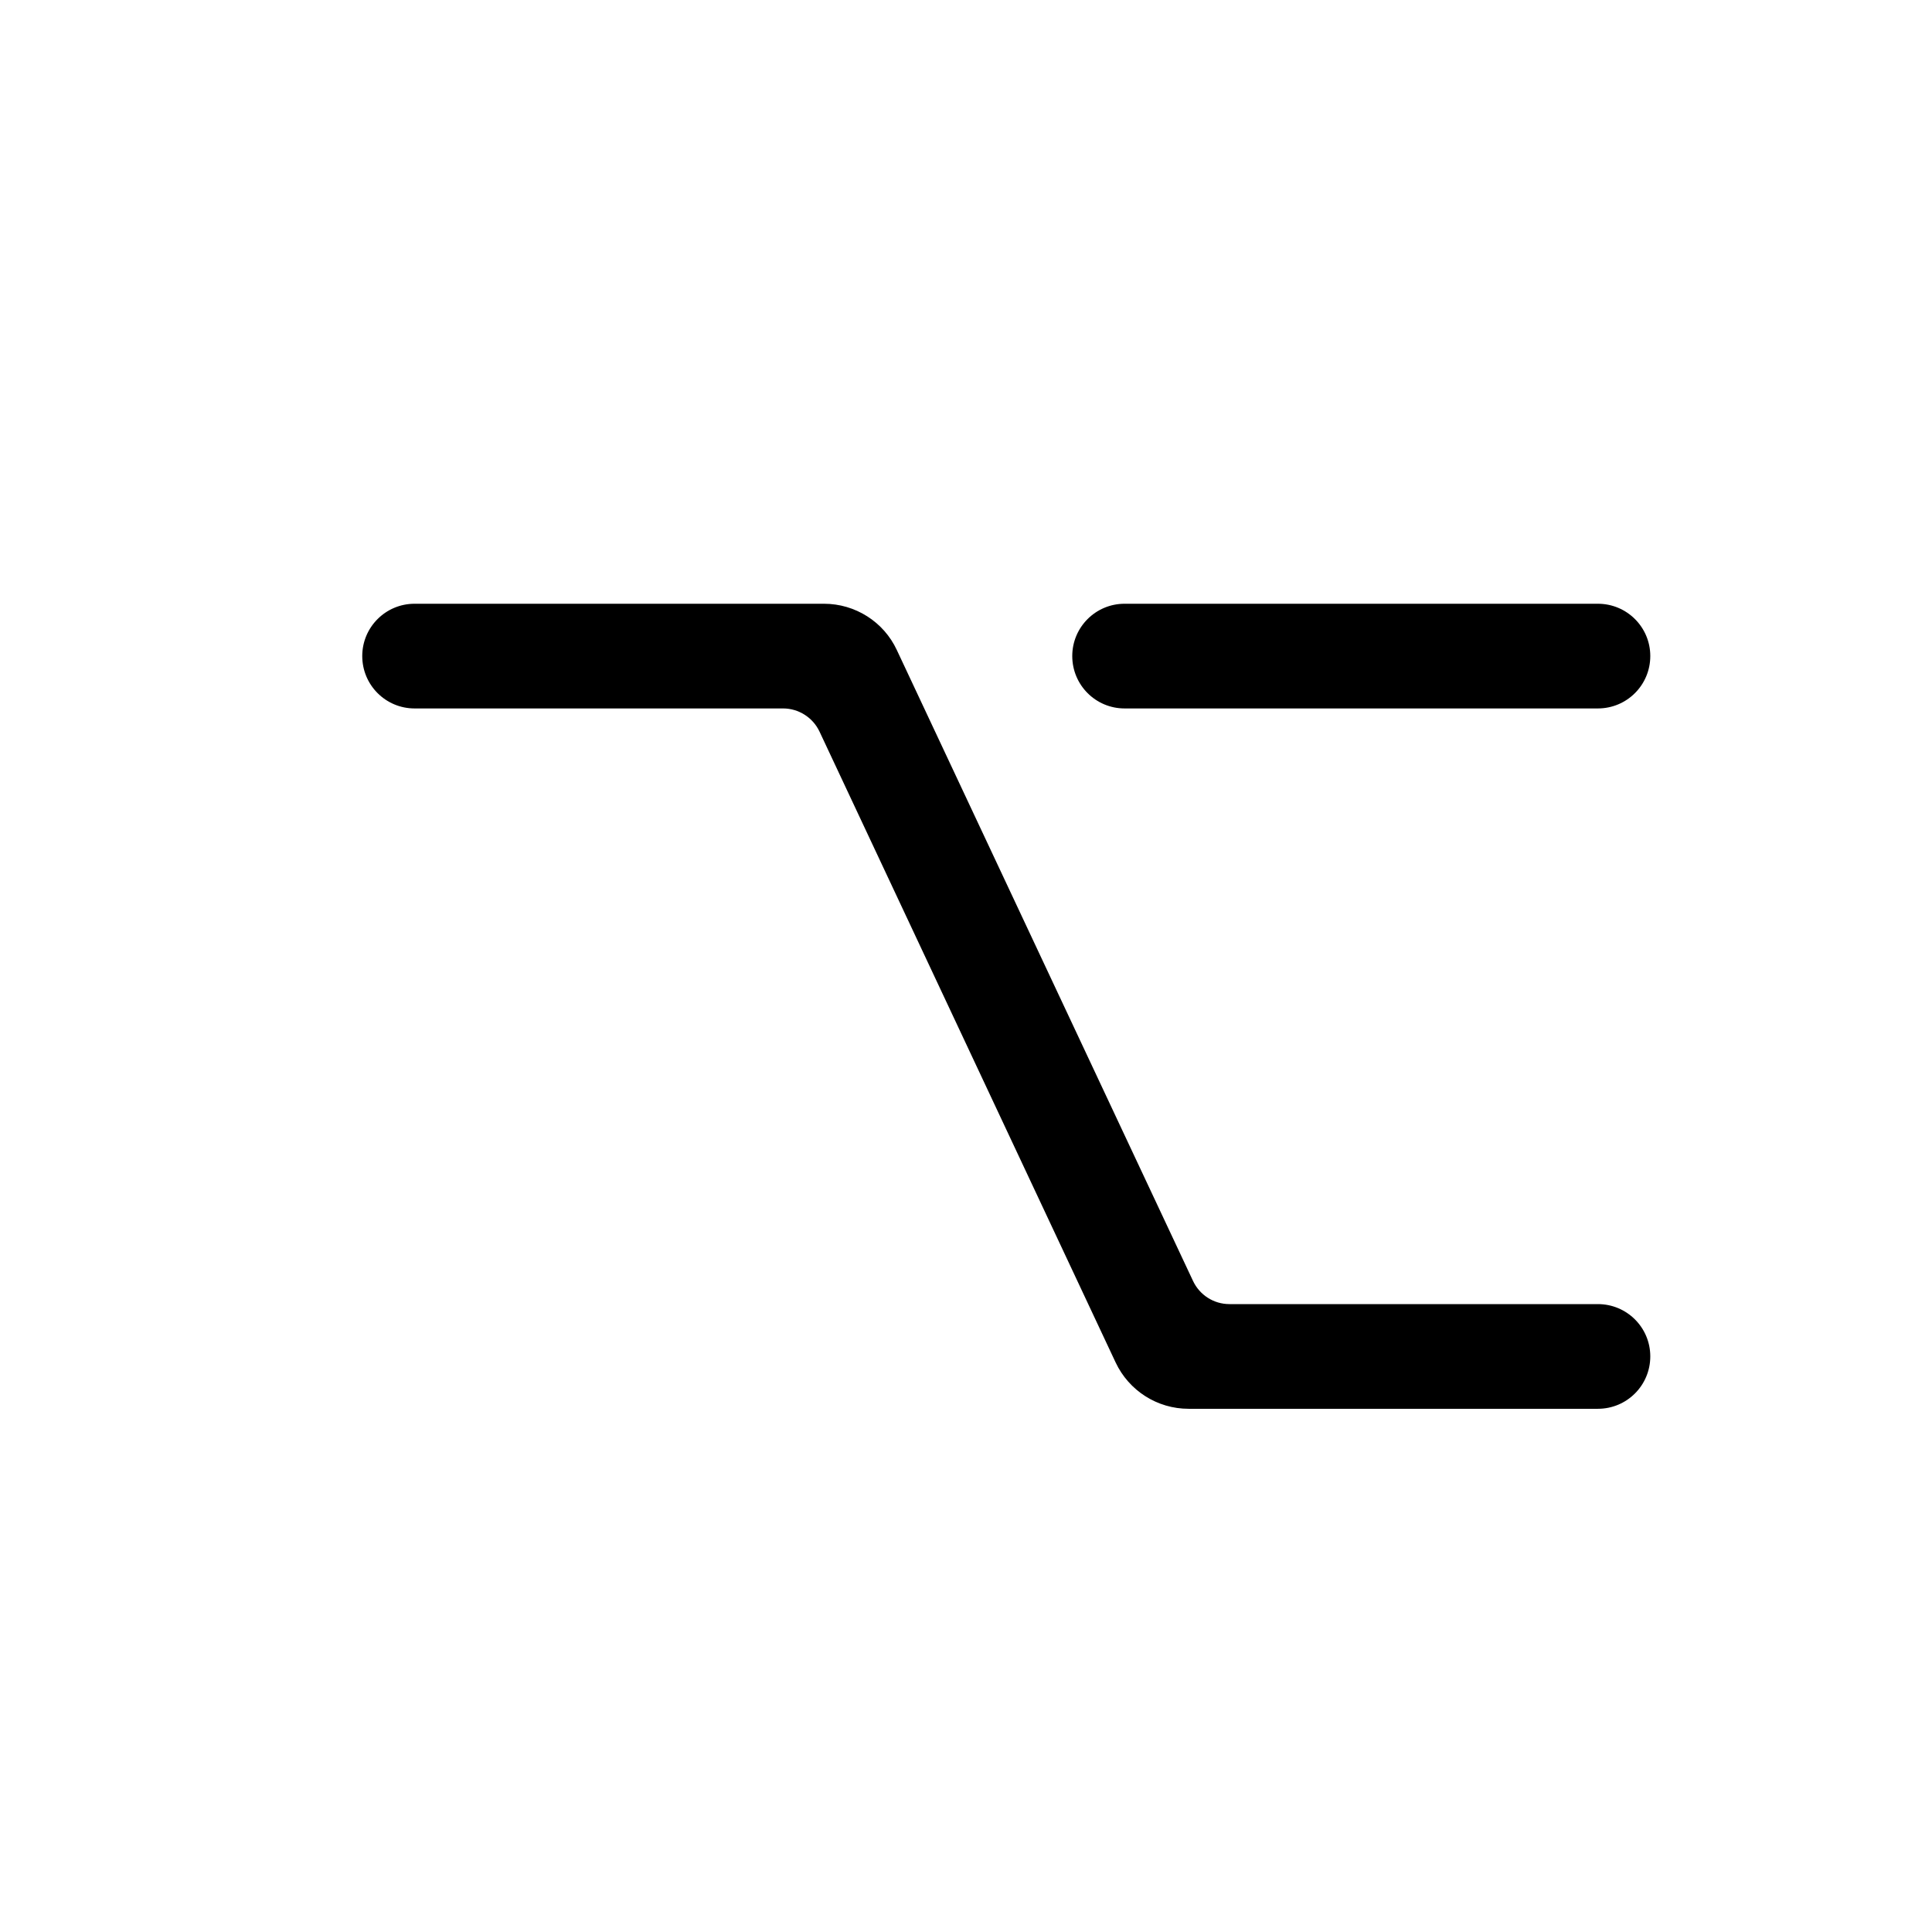 <svg width="16" height="16" viewBox="0 0 16 16" fill="none" xmlns="http://www.w3.org/2000/svg">
<path d="M3.433 5C3.194 5 3 5.194 3 5.433C3 5.673 3.194 5.867 3.433 5.867H6.485C6.614 5.867 6.732 5.942 6.787 6.059L9.239 11.283C9.349 11.517 9.584 11.667 9.843 11.667H13.233C13.473 11.667 13.667 11.473 13.667 11.233C13.667 10.994 13.473 10.8 13.233 10.8H10.181C10.052 10.8 9.935 10.725 9.88 10.608L7.427 5.383C7.318 5.149 7.082 5 6.824 5H3.433Z" fill="black"/>
<path d="M9.313 5C9.074 5 8.88 5.194 8.88 5.433C8.88 5.673 9.074 5.867 9.313 5.867H13.233C13.473 5.867 13.667 5.673 13.667 5.433C13.667 5.194 13.473 5 13.233 5H9.313Z" fill="black"/>
</svg>
